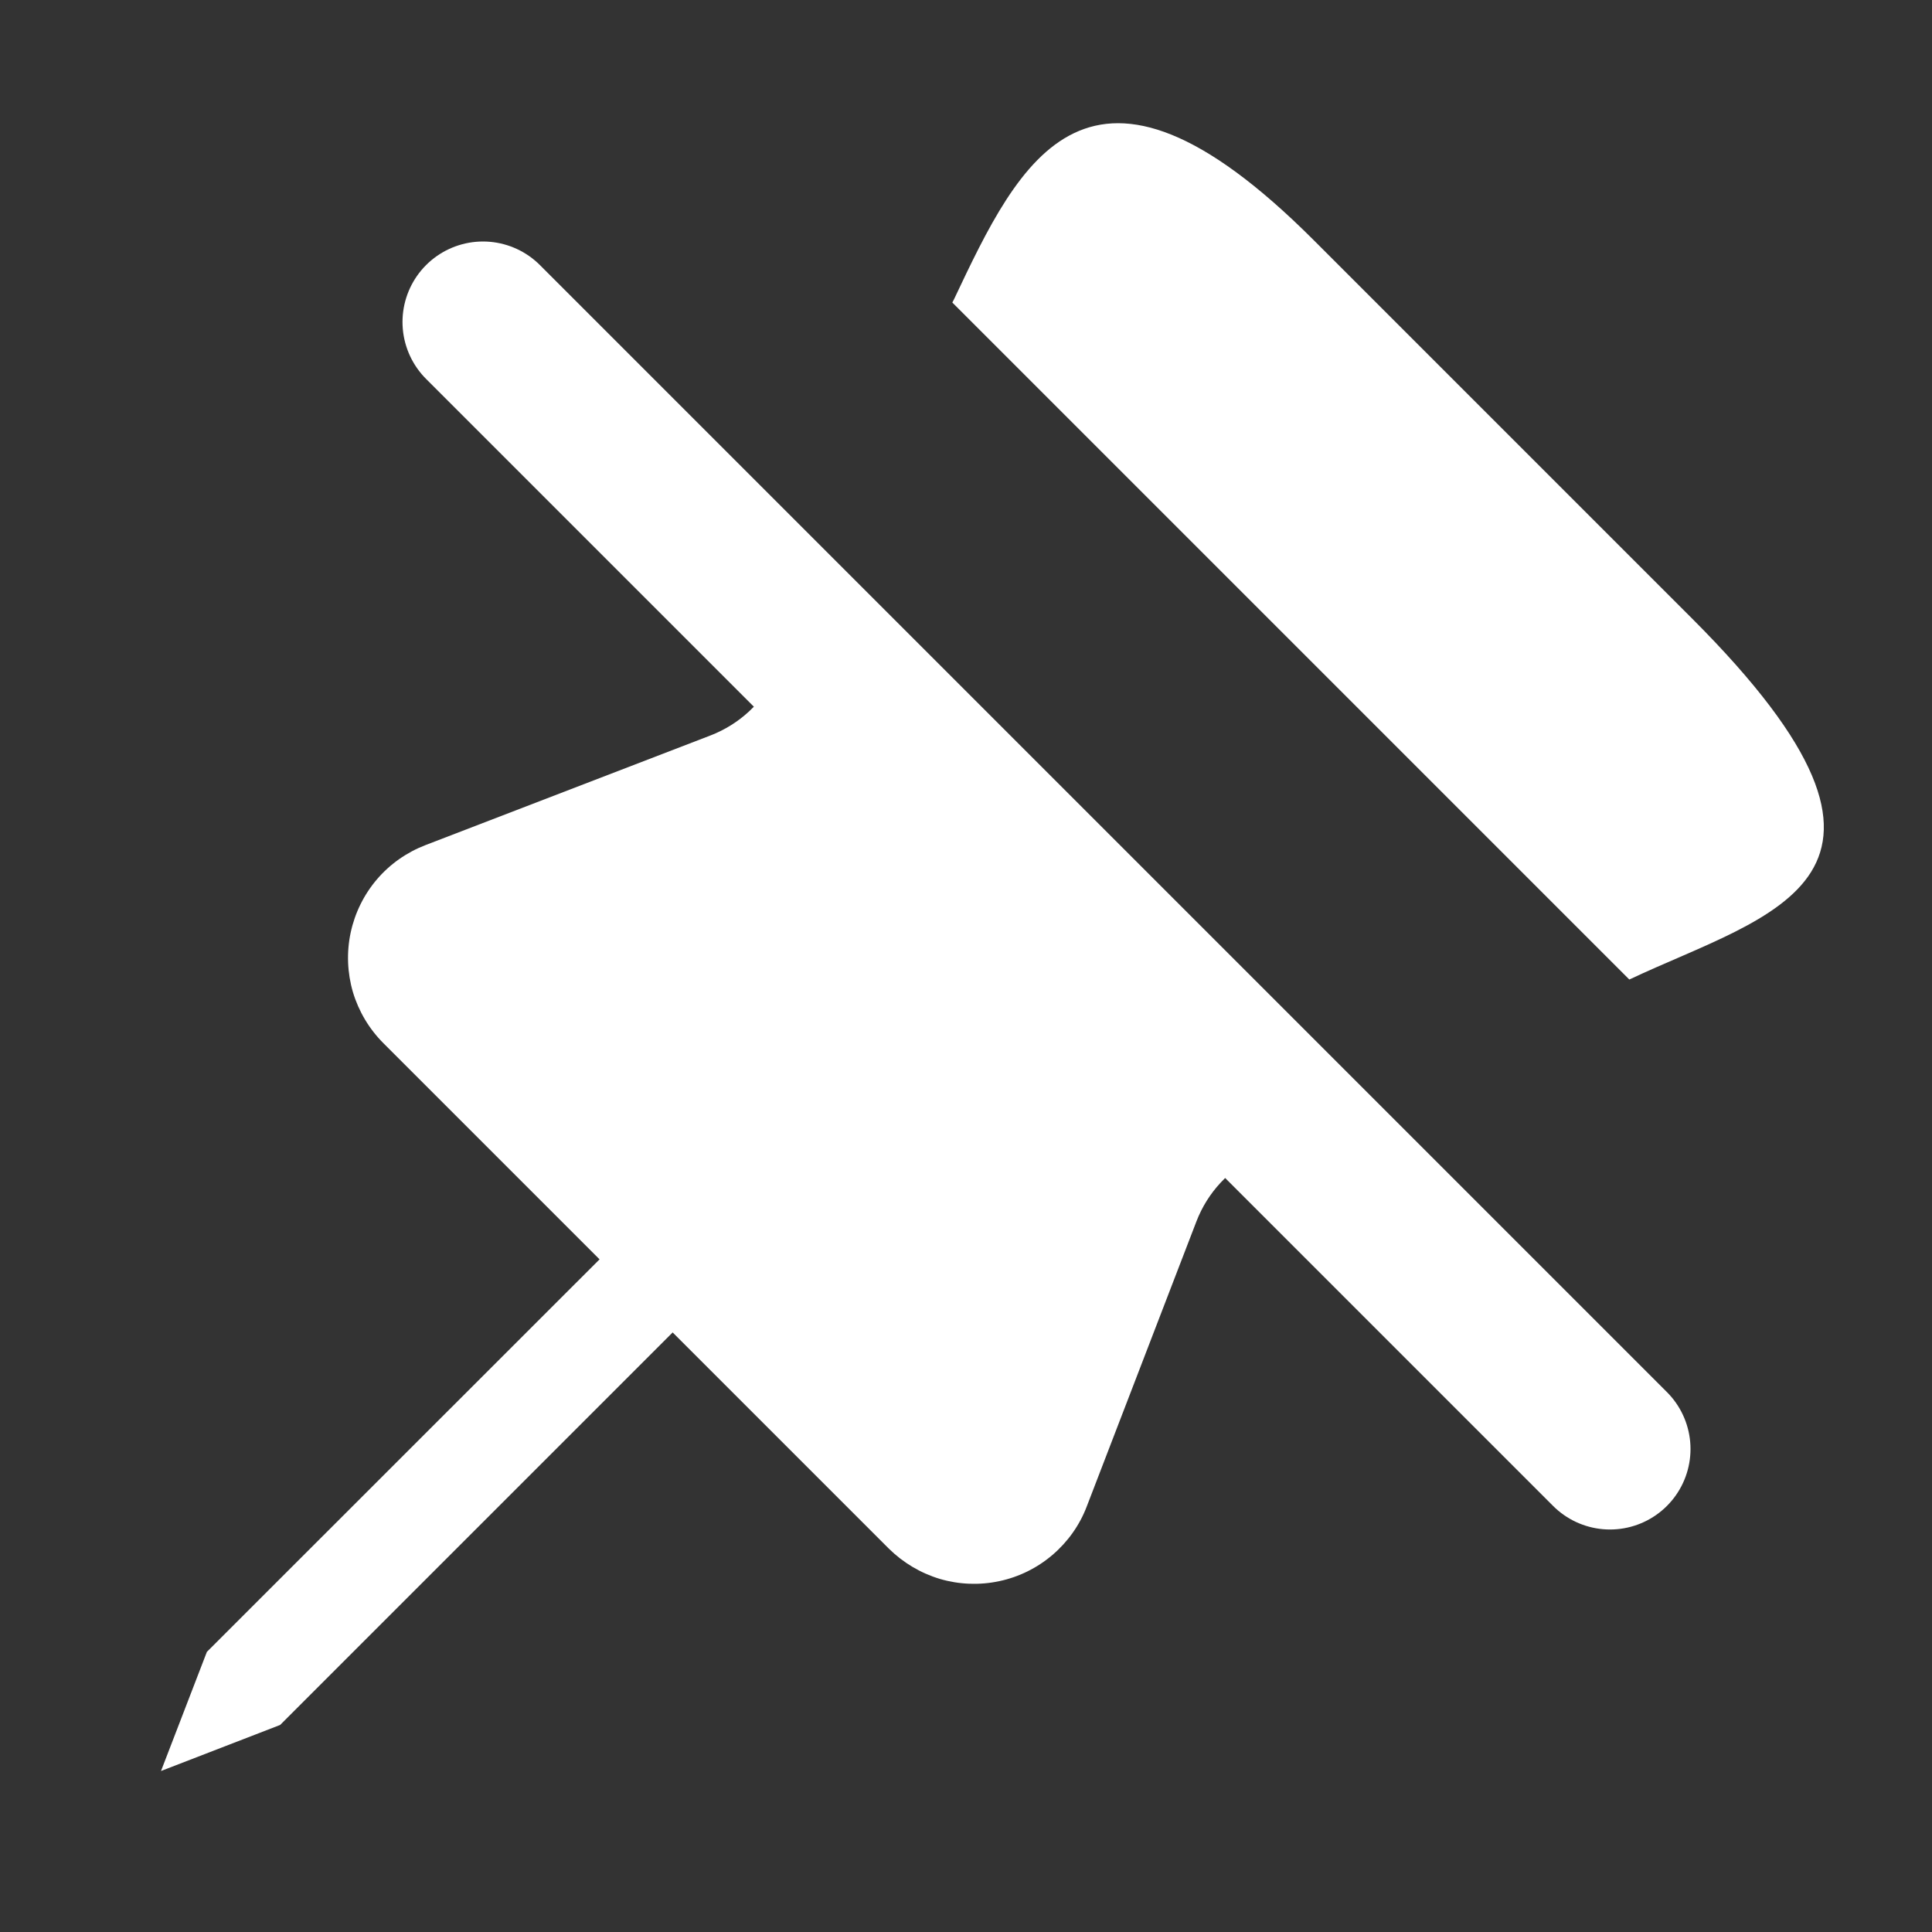 <svg width="12" height="12" viewBox="0 0 12 12" fill="none" xmlns="http://www.w3.org/2000/svg">
<rect x="0" y="0" width="12" height="12" fill="#333333" stroke="none"/>
<path d="M4.821 4.189C4.739 4.363 4.592 4.499 4.413 4.568L2.643 5.249C2.526 5.294 2.422 5.367 2.341 5.462C2.26 5.557 2.204 5.671 2.178 5.793C2.152 5.915 2.157 6.042 2.192 6.162C2.228 6.282 2.293 6.391 2.381 6.479L3.724 7.822L1.285 10.26L1 11L1.74 10.714L4.178 8.276L5.52 9.618C5.609 9.706 5.718 9.771 5.838 9.807C5.957 9.842 6.084 9.847 6.206 9.821C6.329 9.795 6.442 9.739 6.537 9.658C6.632 9.577 6.706 9.473 6.75 9.357L7.431 7.587C7.5 7.407 7.636 7.261 7.81 7.178L4.821 4.189Z" fill="white"/>
<path d="M8.159 1.491C6.761 0.093 6.334 0.995 5.925 1.86L5.915 1.879L10.12 6.084C10.991 5.672 12.13 5.462 10.509 3.841L8.159 1.491Z" fill="white"/>
<path d="M3 2L10 9" stroke="white" stroke-linecap="round"/>
</svg>
